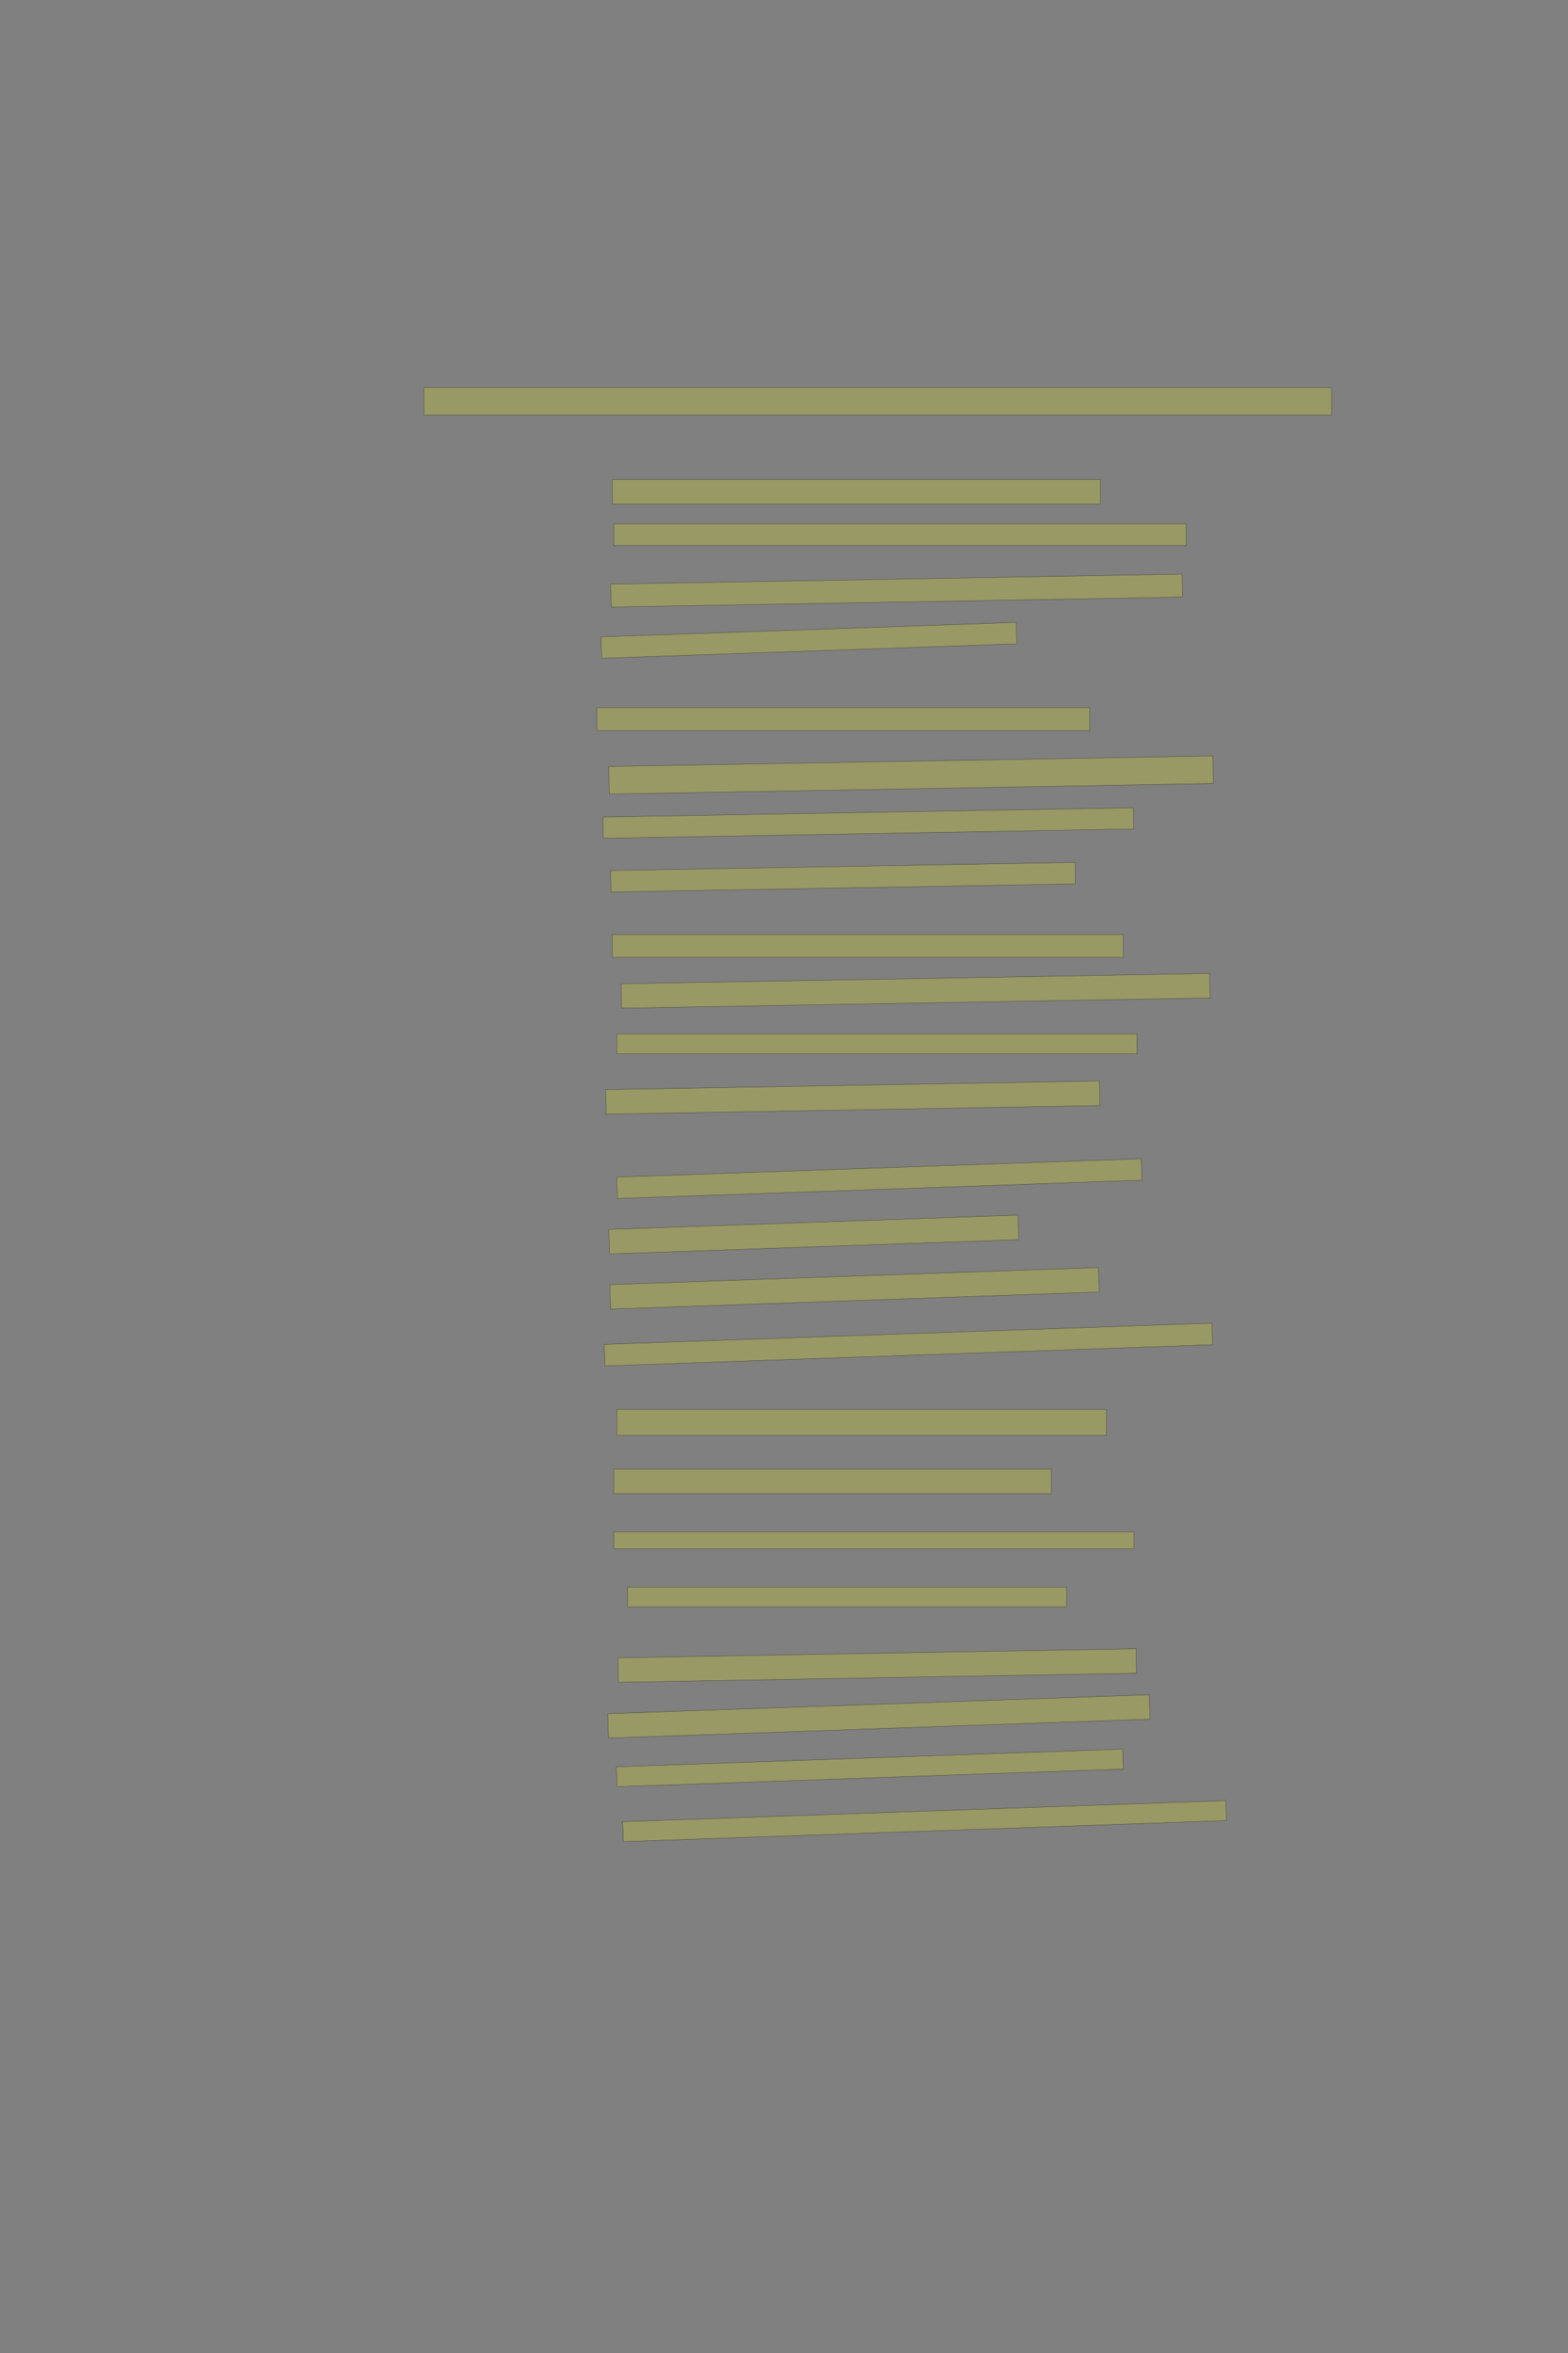 <?xml version="1.0" encoding="UTF-8" standalone="no"?><svg xmlns="http://www.w3.org/2000/svg" xmlns:xlink="http://www.w3.org/1999/xlink" height="6144" width="4096">
 <rect width="100%" height="100%" fill="#808080" stroke="none"/>
 <g>
  <title>Layer 1</title>
  <rect class=" imageannotationLine imageannotationLinked" fill="#FFFF00" fill-opacity="0.2" height="72" id="svg_2" stroke="#000000" stroke-opacity="0.5" width="2370.857" x="1107.431" xlink:href="#la" y="1012"/>
  <rect class=" imageannotationLine imageannotationLinked" fill="#FFFF00" fill-opacity="0.2" height="64" id="svg_4" stroke="#000000" stroke-opacity="0.5" width="1274.856" x="1599.431" xlink:href="#lb" y="1252"/>
  <rect class=" imageannotationLine imageannotationLinked" fill="#FFFF00" fill-opacity="0.2" height="56" id="svg_6" stroke="#000000" stroke-opacity="0.5" width="1494.856" x="1603.431" xlink:href="#lc" y="1368"/>
  <rect class=" imageannotationLine imageannotationLinked" fill="#FFFF00" fill-opacity="0.2" height="59.87" id="svg_8" stroke="#000000" stroke-opacity="0.5" transform="rotate(-1, 2342.23, 1542.12)" width="1492.868" x="1595.8" xlink:href="#ld" y="1512.181"/>
  <rect class=" imageannotationLine imageannotationLinked" fill="#FFFF00" fill-opacity="0.2" height="55.9" id="svg_10" stroke="#000000" stroke-opacity="0.5" transform="rotate(-2, 2113.25, 1672.02)" width="1085.152" x="1570.679" xlink:href="#le" y="1644.068"/>
  <rect class=" imageannotationLine imageannotationLinked" fill="#FFFF00" fill-opacity="0.2" height="60" id="svg_12" stroke="#000000" stroke-opacity="0.5" width="1286.856" x="1559.431" xlink:href="#lf" y="1848"/>
  <rect class=" imageannotationLine imageannotationLinked" fill="#FFFF00" fill-opacity="0.2" height="71.938" id="svg_14" stroke="#000000" stroke-opacity="0.5" transform="rotate(-1, 2379.91, 2023.64)" width="1578.251" x="1590.786" xlink:href="#lg" y="1987.664"/>
  <rect class=" imageannotationLine imageannotationLinked" fill="#FFFF00" fill-opacity="0.2" height="55.318" id="svg_16" stroke="#000000" stroke-opacity="0.5" transform="rotate(-1, 2268.24, 2148.99)" width="1385.582" x="1575.451" xlink:href="#lh" y="2121.334"/>
  <rect class=" imageannotationLine imageannotationLinked" fill="#FFFF00" fill-opacity="0.2" height="56.009" id="svg_18" stroke="#000000" stroke-opacity="0.5" transform="rotate(-1, 2202.28, 2290.49)" width="1213.538" x="1595.505" xlink:href="#li" y="2262.484"/>
  <rect class=" imageannotationLine imageannotationLinked" fill="#FFFF00" fill-opacity="0.2" height="60" id="svg_20" stroke="#000000" stroke-opacity="0.5" width="1334.856" x="1599.431" xlink:href="#lj" y="2440"/>
  <rect class=" imageannotationLine imageannotationLinked" fill="#FFFF00" fill-opacity="0.2" height="63.799" id="svg_22" stroke="#000000" stroke-opacity="0.5" transform="rotate(-1, 2391.87, 2587.21)" width="1537.489" x="1623.124" xlink:href="#lk" y="2555.315"/>
  <rect class=" imageannotationLine imageannotationLinked" fill="#FFFF00" fill-opacity="0.2" height="52" id="svg_24" stroke="#000000" stroke-opacity="0.5" width="1358.856" x="1611.431" xlink:href="#ll" y="2700"/>
  <rect class=" imageannotationLine imageannotationLinked" fill="#FFFF00" fill-opacity="0.2" height="64.072" id="svg_26" stroke="#000000" stroke-opacity="0.5" transform="rotate(-1, 2227.71, 2865.94)" width="1289.946" x="1582.734" xlink:href="#lm" y="2833.904"/>
  <rect class=" imageannotationLine imageannotationLinked" fill="#FFFF00" fill-opacity="0.2" height="55.899" id="svg_28" stroke="#000000" stroke-opacity="0.5" transform="rotate(-2, 2297.03, 3077.6)" width="1371.023" x="1611.519" xlink:href="#ln" y="3049.651"/>
  <rect class=" imageannotationLine imageannotationLinked" fill="#FFFF00" fill-opacity="0.2" height="64.034" id="svg_30" stroke="#000000" stroke-opacity="0.5" transform="rotate(-2, 2125.84, 3223.51)" width="1069.53" x="1591.076" xlink:href="#lo" y="3191.491"/>
  <rect class=" imageannotationLine imageannotationLinked" fill="#FFFF00" fill-opacity="0.2" height="63.895" id="svg_32" stroke="#000000" stroke-opacity="0.5" transform="rotate(-2, 2232.21, 3364)" width="1277.176" x="1593.619" xlink:href="#lp" y="3332.056"/>
  <rect class=" imageannotationLine imageannotationLinked" fill="#FFFF00" fill-opacity="0.2" height="56.31" id="svg_34" stroke="#000000" stroke-opacity="0.5" transform="rotate(-2, 2373.07, 3510.74)" width="1588.426" x="1578.857" xlink:href="#lq" y="3482.58"/>
  <rect class=" imageannotationLine imageannotationLinked" fill="#FFFF00" fill-opacity="0.2" height="68" id="svg_36" stroke="#000000" stroke-opacity="0.5" width="1278.856" x="1611.431" xlink:href="#lr" y="3680"/>
  <rect class=" imageannotationLine imageannotationLinked" fill="#FFFF00" fill-opacity="0.2" height="64" id="svg_38" stroke="#000000" stroke-opacity="0.5" width="1142.856" x="1603.431" xlink:href="#ls" y="3836"/>
  <rect class=" imageannotationLine imageannotationLinked" fill="#FFFF00" fill-opacity="0.2" height="44" id="svg_40" stroke="#000000" stroke-opacity="0.5" width="1358.856" x="1603.431" xlink:href="#lt" y="4000"/>
  <rect class=" imageannotationLine imageannotationLinked" fill="#FFFF00" fill-opacity="0.2" height="52" id="svg_42" stroke="#000000" stroke-opacity="0.5" width="1146.856" x="1639.431" xlink:href="#lu" y="4144"/>
  <rect class=" imageannotationLine imageannotationLinked" fill="#FFFF00" fill-opacity="0.2" height="63.939" id="svg_44" stroke="#000000" stroke-opacity="0.5" transform="rotate(-1, 2291.62, 4348.89)" width="1353.657" x="1614.79" xlink:href="#lv" y="4316.925"/>
  <rect class=" imageannotationLine imageannotationLinked" fill="#FFFF00" fill-opacity="0.2" height="63.615" id="svg_46" stroke="#000000" stroke-opacity="0.5" transform="rotate(-2, 2295.88, 4481.78)" width="1415.554" x="1588.097" xlink:href="#lw" y="4449.973"/>
  <rect class=" imageannotationLine imageannotationLinked" fill="#FFFF00" fill-opacity="0.2" height="52.042" id="svg_48" stroke="#000000" stroke-opacity="0.5" transform="rotate(-2, 2272.28, 4616.25)" width="1323.331" x="1610.62" xlink:href="#lx" y="4590.234"/>
  <rect class=" imageannotationLine imageannotationLinked" fill="#FFFF00" fill-opacity="0.2" height="52.042" id="svg_50" stroke="#000000" stroke-opacity="0.5" transform="rotate(-2, 2415.16, 4755.27)" width="1576.434" x="1626.941" xlink:href="#ly" y="4729.245"/>
 </g>

</svg>